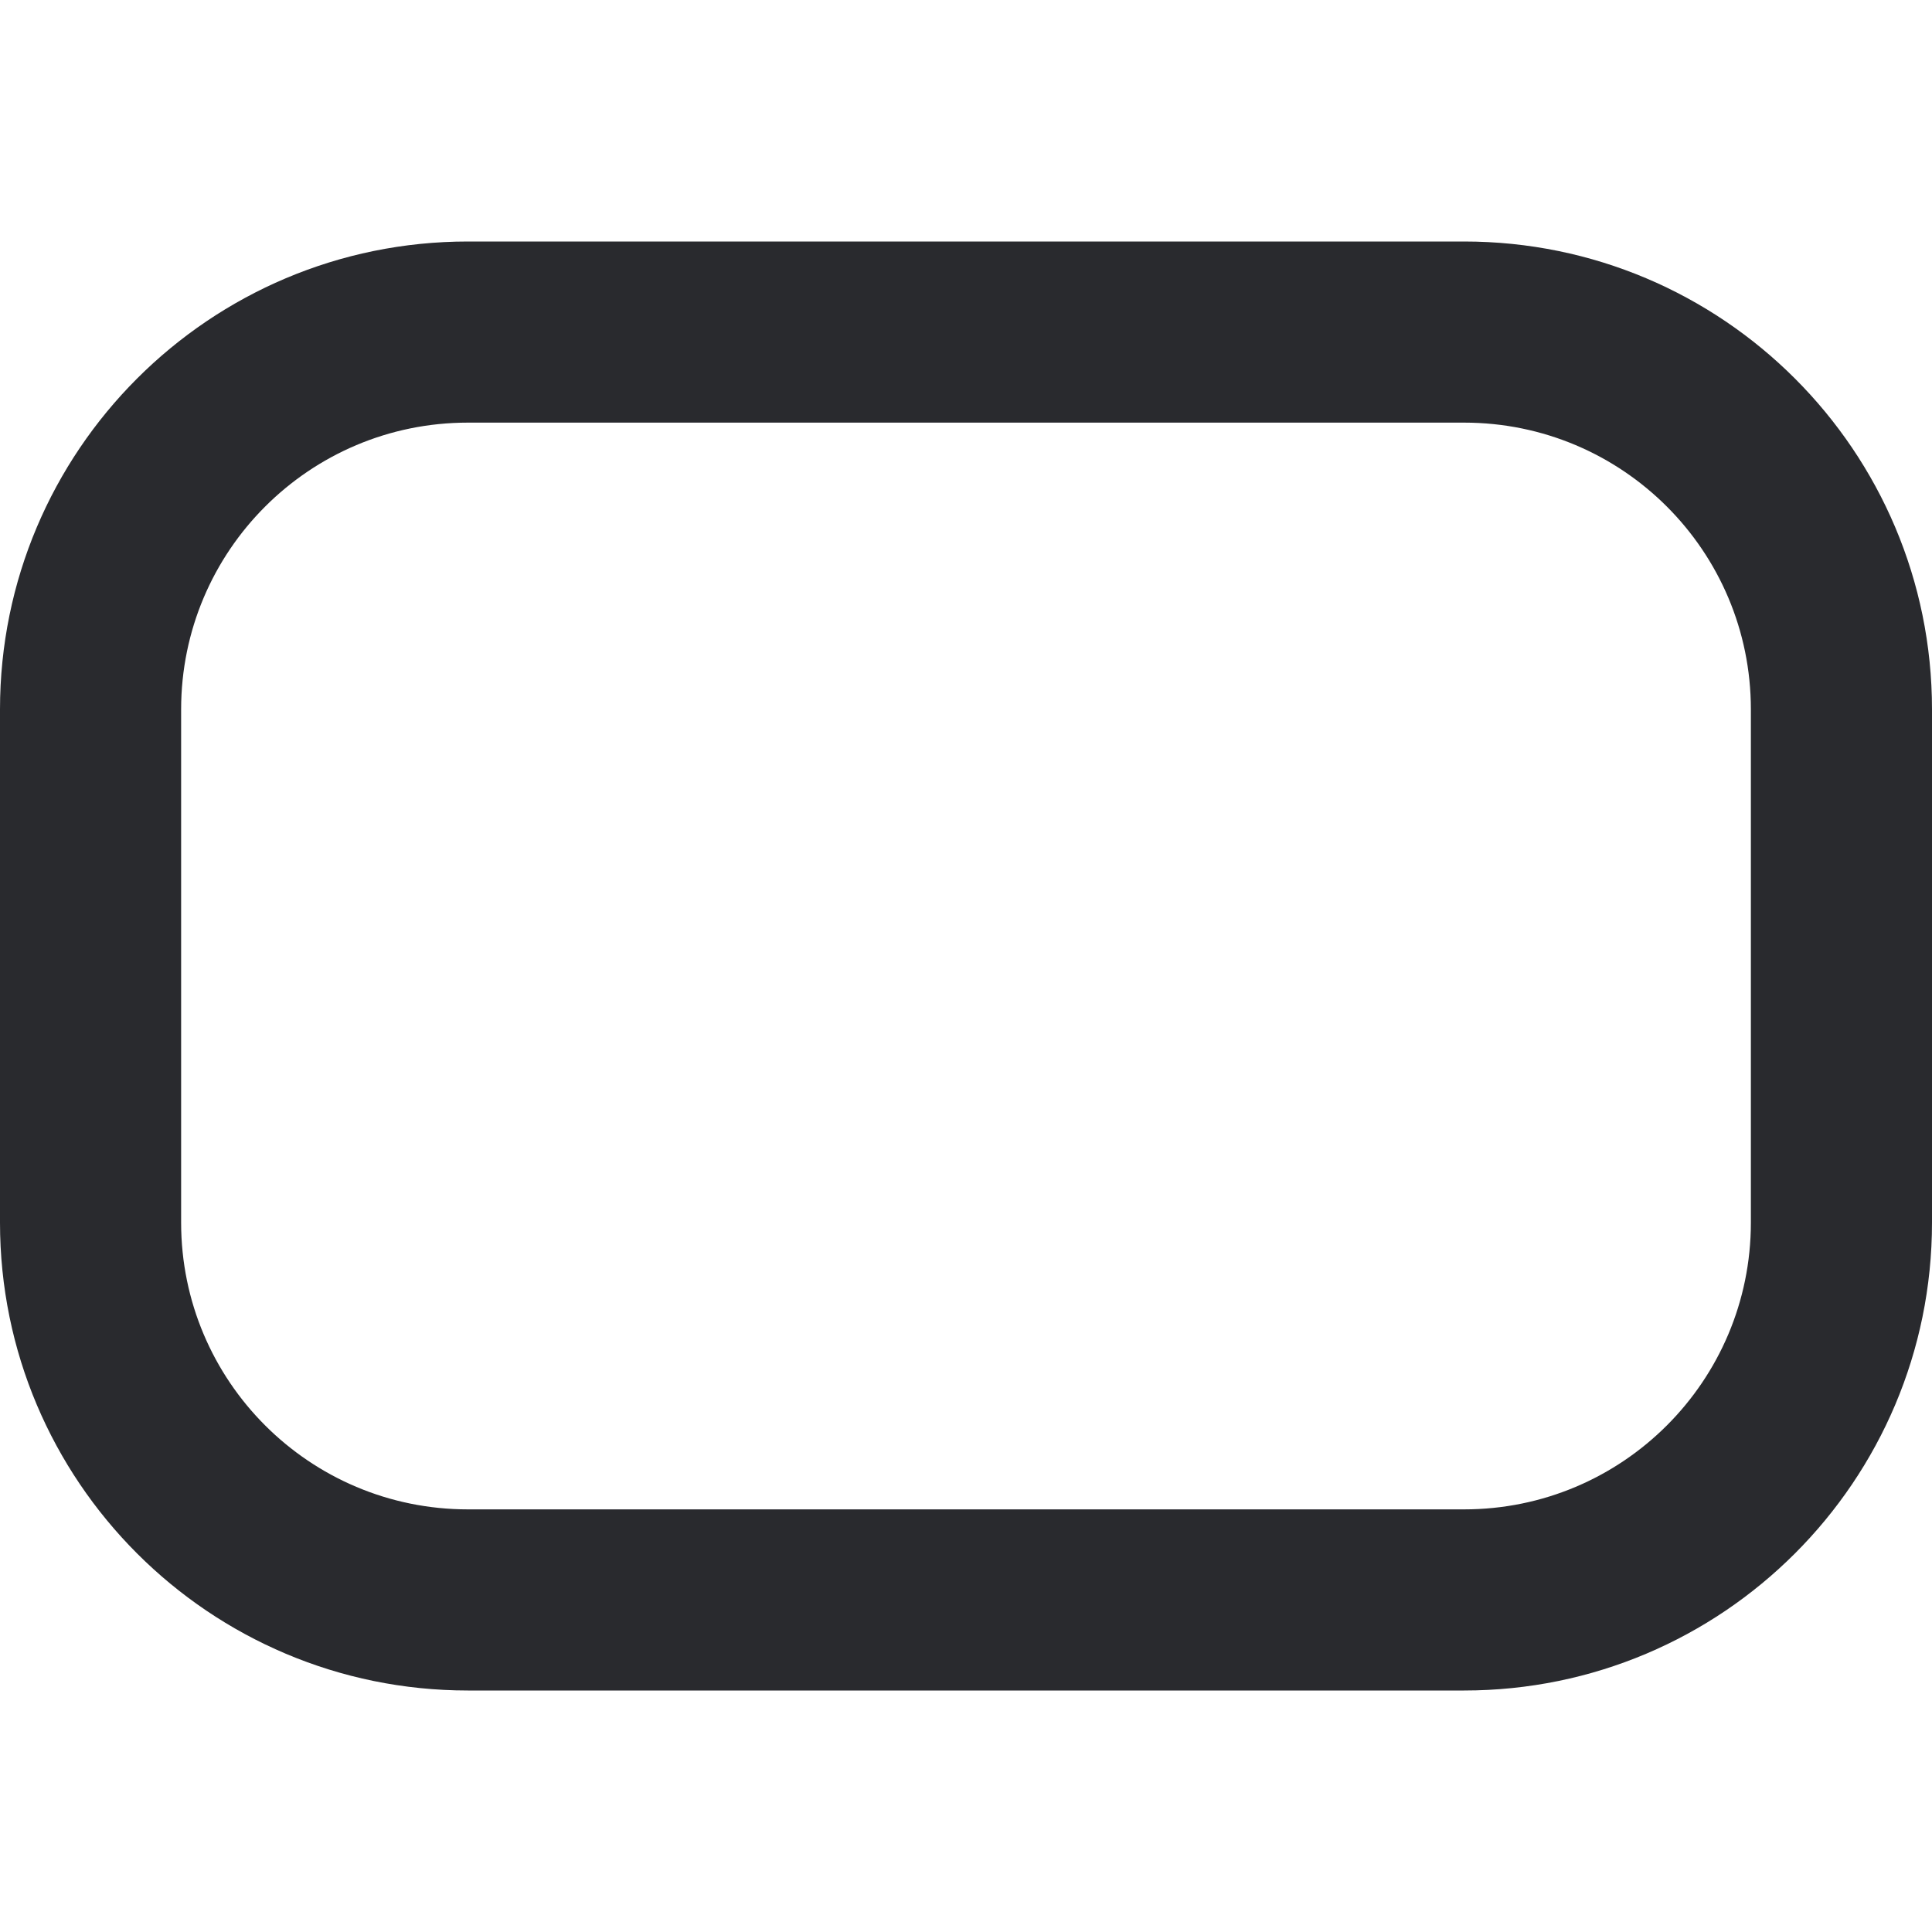 <svg width="16" height="16" viewBox="0 0 16 16" fill="none" xmlns="http://www.w3.org/2000/svg">
<path d="M14.5 5.875C14.5 4.563 13.437 3.5 12.125 3.5H3.875C2.563 3.5 1.5 4.563 1.5 5.875V10.125C1.5 11.437 2.563 12.5 3.875 12.5H12.125C13.437 12.5 14.5 11.437 14.5 10.125V5.875ZM16 10.125C16 12.265 14.265 14 12.125 14H3.875C1.735 14 0 12.265 0 10.125V5.875C0 3.735 1.735 2 3.875 2H12.125C14.265 2 16 3.735 16 5.875V10.125Z" fill="#292A2E"/>
</svg>
